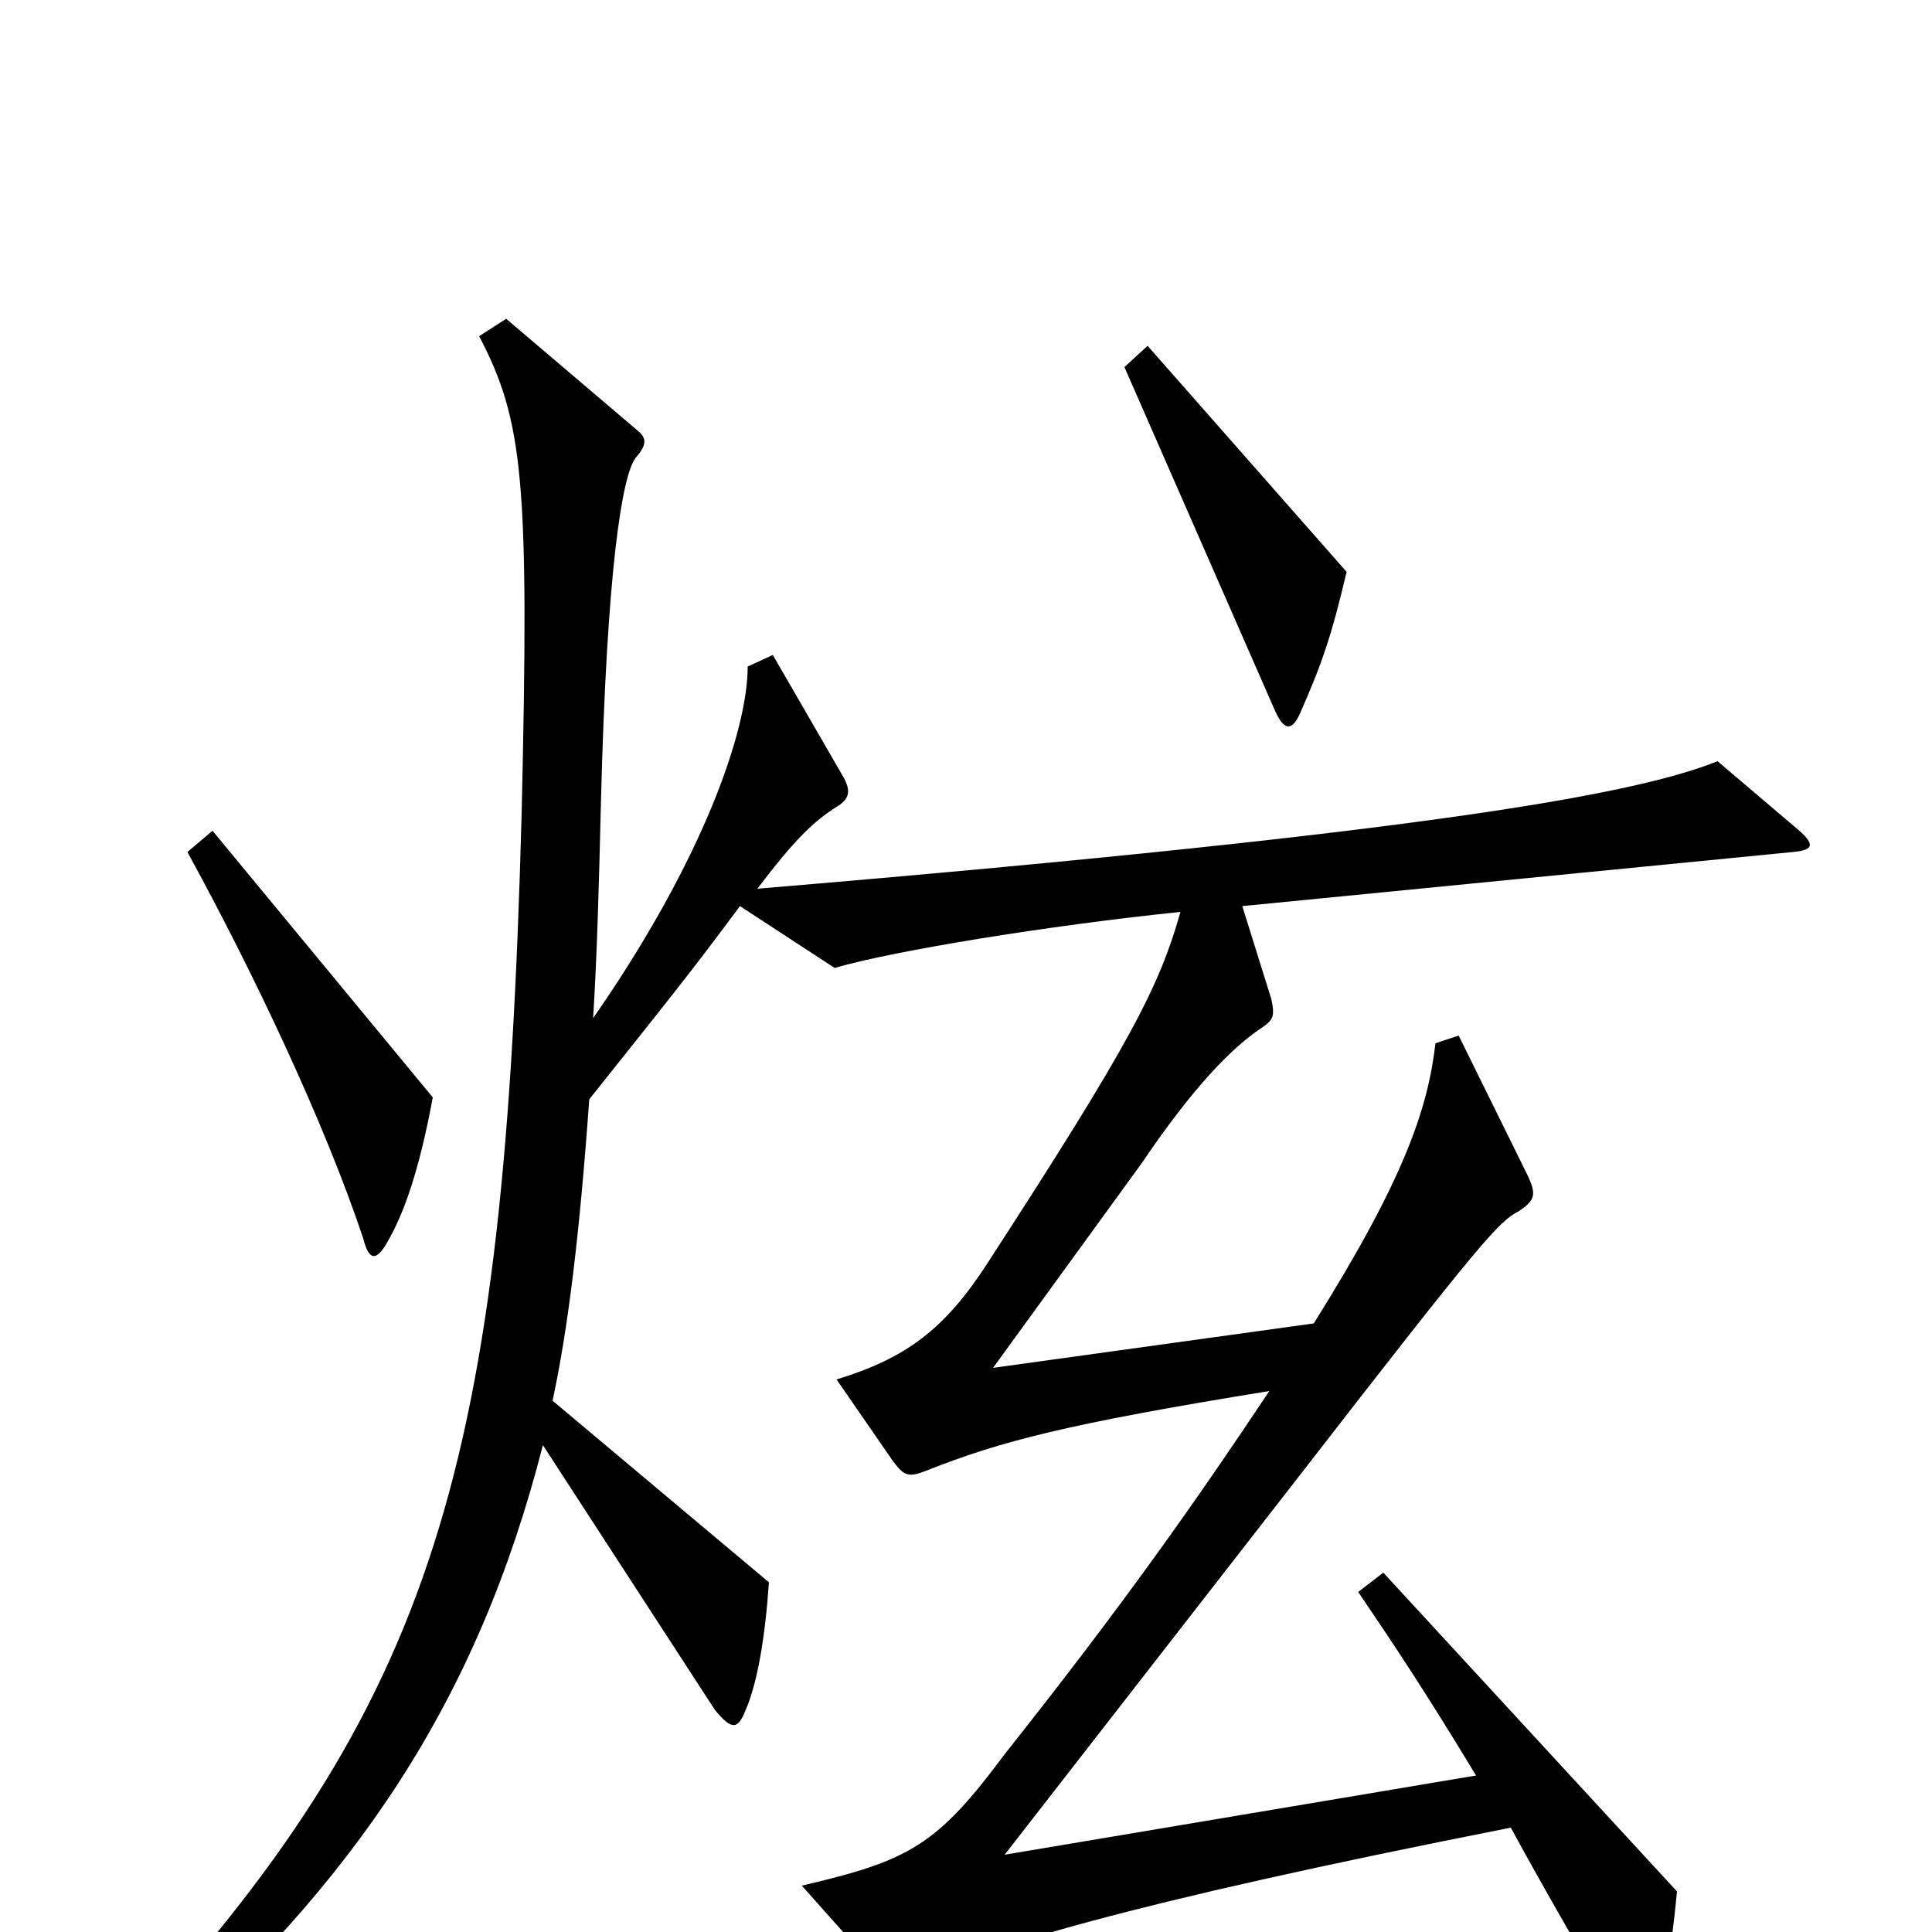 <svg xmlns="http://www.w3.org/2000/svg" viewBox="0 -1000 1000 1000">
	<path fill="#000000" d="M697 -704L594 -821L582 -810L660 -632C665 -621 669 -622 673 -631C684 -656 689 -670 697 -704ZM224 -432L110 -570L97 -559C131 -497 168 -419 188 -359C191 -347 195 -347 201 -358C209 -372 217 -394 224 -432ZM929 -572L889 -606C849 -590 750 -570 392 -540C411 -565 421 -575 434 -583C440 -587 440 -591 437 -597L400 -661L387 -655C387 -622 364 -555 307 -473C309 -505 310 -541 311 -583C314 -705 322 -754 329 -763C336 -771 334 -774 329 -778L262 -835L248 -826C271 -782 274 -751 270 -579C261 -241 227 -120 62 58L77 68C184 -26 247 -119 281 -252L370 -115C379 -104 382 -105 386 -115C392 -129 396 -152 398 -181L286 -275C294 -312 300 -361 305 -431C348 -485 357 -496 383 -531L432 -499C463 -508 543 -521 611 -528C600 -489 585 -460 511 -346C489 -312 469 -297 433 -286L462 -244C468 -236 470 -235 480 -239C518 -254 552 -263 657 -280C617 -220 581 -169 520 -92C485 -45 471 -37 415 -24L456 22C461 28 465 29 474 25C511 8 579 -14 782 -54C801 -19 821 15 840 48C847 61 851 61 855 49C861 33 865 11 868 -21L716 -186L703 -176C722 -148 738 -124 764 -81L520 -40L674 -238C767 -358 776 -368 786 -373C795 -379 795 -382 791 -391L755 -464L743 -460C739 -426 727 -390 680 -315L514 -292L591 -398C618 -438 638 -458 653 -468C659 -472 660 -474 658 -483L643 -531L928 -559C939 -560 940 -563 929 -572Z"/>
</svg>
